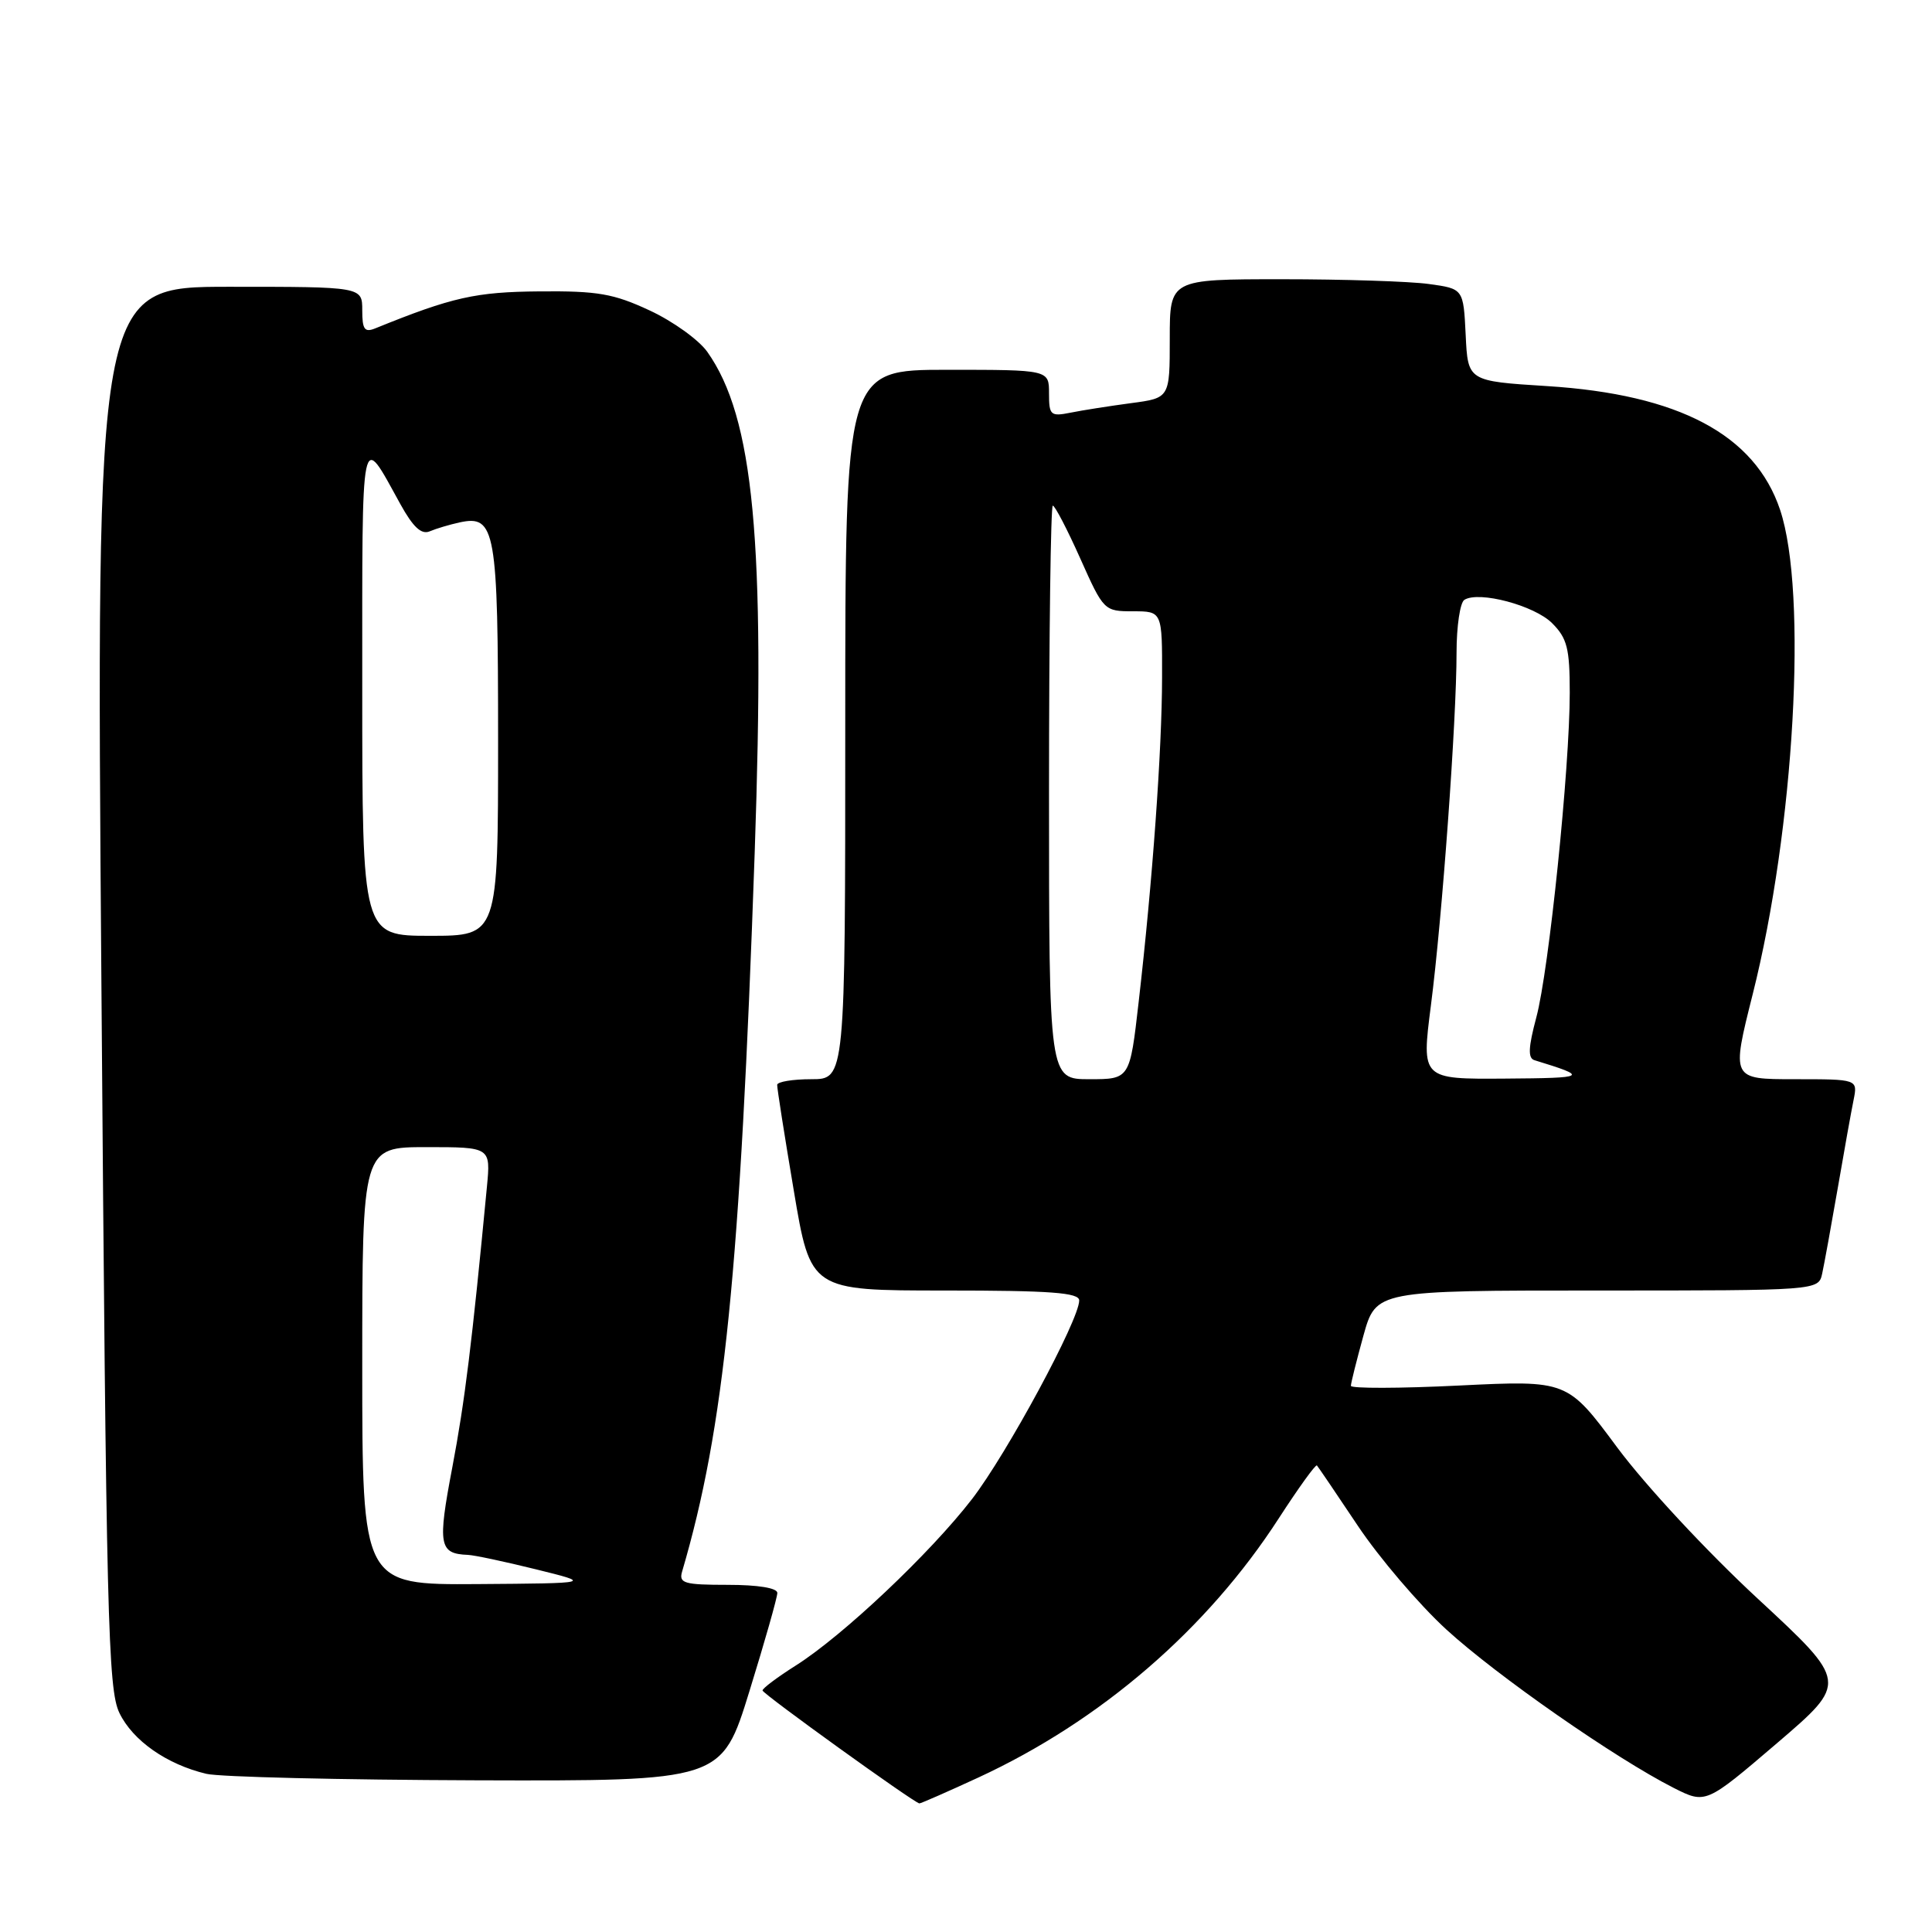 <?xml version="1.0" encoding="UTF-8" standalone="no"?>
<!DOCTYPE svg PUBLIC "-//W3C//DTD SVG 1.1//EN" "http://www.w3.org/Graphics/SVG/1.1/DTD/svg11.dtd" >
<svg xmlns="http://www.w3.org/2000/svg" xmlns:xlink="http://www.w3.org/1999/xlink" version="1.1" viewBox="0 0 256 256">
 <g >
 <path fill="currentColor"
d=" M 129.62 235.54 C 145.85 228.04 159.95 215.88 169.45 201.18 C 172.06 197.15 174.33 194.00 174.50 194.18 C 174.66 194.36 177.11 197.96 179.93 202.19 C 182.76 206.42 188.03 212.60 191.65 215.92 C 198.35 222.05 214.04 232.98 221.76 236.90 C 226.02 239.05 226.02 239.05 235.45 230.99 C 244.88 222.92 244.88 222.92 232.90 211.82 C 226.15 205.57 218.03 196.83 214.30 191.81 C 207.69 182.89 207.69 182.89 193.35 183.59 C 185.46 183.98 179.00 183.99 179.00 183.63 C 179.00 183.27 179.75 180.28 180.66 176.98 C 182.33 171.00 182.33 171.00 211.64 171.00 C 240.96 171.00 240.96 171.00 241.45 168.75 C 241.72 167.51 242.64 162.45 243.50 157.50 C 244.35 152.55 245.30 147.26 245.61 145.75 C 246.16 143.00 246.16 143.00 237.78 143.00 C 229.41 143.00 229.41 143.00 232.24 131.75 C 237.77 109.79 239.54 78.52 235.87 67.55 C 232.53 57.60 222.47 52.26 205.00 51.16 C 194.50 50.50 194.50 50.50 194.21 44.38 C 193.91 38.26 193.91 38.26 189.32 37.63 C 186.79 37.28 178.03 37.00 169.86 37.00 C 155.00 37.00 155.00 37.00 155.00 44.87 C 155.00 52.74 155.00 52.74 149.86 53.42 C 147.03 53.80 143.43 54.36 141.86 54.68 C 139.20 55.21 139.00 55.03 139.00 52.12 C 139.00 49.00 139.00 49.00 125.50 49.00 C 112.00 49.00 112.00 49.00 112.00 96.00 C 112.00 143.00 112.00 143.00 107.50 143.00 C 105.03 143.00 102.99 143.34 102.98 143.75 C 102.96 144.16 103.95 150.46 105.18 157.75 C 107.40 171.00 107.40 171.00 125.20 171.00 C 139.24 171.00 143.00 171.28 143.00 172.32 C 143.00 174.89 133.43 192.62 128.80 198.63 C 123.25 205.82 111.67 216.76 105.43 220.70 C 103.00 222.24 101.02 223.72 101.04 224.00 C 101.08 224.46 121.09 238.87 121.82 238.96 C 121.99 238.98 125.50 237.44 129.62 235.54 Z  M 99.31 224.07 C 101.34 217.51 103.00 211.66 103.00 211.07 C 103.00 210.42 100.44 210.00 96.43 210.00 C 90.65 210.00 89.93 209.79 90.38 208.25 C 95.98 189.20 98.07 168.50 100.00 113.00 C 101.43 71.71 99.88 55.31 93.72 46.62 C 92.60 45.04 89.17 42.57 86.09 41.14 C 81.31 38.91 79.20 38.54 71.50 38.61 C 63.03 38.68 59.93 39.37 49.75 43.50 C 48.31 44.09 48.00 43.67 48.00 41.11 C 48.00 38.00 48.00 38.00 30.36 38.00 C 12.72 38.00 12.72 38.00 13.44 130.75 C 14.08 214.54 14.31 223.84 15.82 226.97 C 17.59 230.64 22.09 233.79 27.34 235.04 C 29.08 235.46 45.15 235.84 63.06 235.90 C 95.63 236.00 95.63 236.00 99.31 224.07 Z  M 139.00 105.00 C 139.00 84.10 139.23 67.00 139.50 67.00 C 139.78 67.00 141.42 70.15 143.14 74.00 C 146.23 80.92 146.31 81.00 150.13 81.00 C 154.00 81.00 154.00 81.00 153.98 89.75 C 153.97 99.37 152.71 116.87 150.88 132.75 C 149.71 143.00 149.71 143.00 144.35 143.00 C 139.00 143.00 139.00 143.00 139.00 105.00 Z  M 189.60 133.25 C 191.10 121.64 193.00 95.41 193.00 86.48 C 193.00 82.98 193.47 79.83 194.04 79.48 C 195.98 78.27 203.32 80.23 205.66 82.57 C 207.66 84.57 208.00 85.91 208.00 91.79 C 208.00 101.77 205.24 128.61 203.57 134.81 C 202.51 138.79 202.44 140.21 203.32 140.48 C 210.58 142.71 210.36 142.84 199.43 142.92 C 188.35 143.00 188.35 143.00 189.60 133.25 Z  M 48.00 181.00 C 48.00 152.00 48.00 152.00 56.51 152.00 C 65.02 152.00 65.02 152.00 64.52 157.25 C 62.54 178.01 61.59 185.71 59.93 194.45 C 57.97 204.74 58.17 205.88 62.00 206.03 C 62.83 206.06 66.88 206.92 71.00 207.94 C 78.50 209.79 78.50 209.79 63.25 209.90 C 48.00 210.00 48.00 210.00 48.00 181.00 Z  M 48.00 91.28 C 48.00 55.86 47.73 57.17 53.04 66.78 C 54.74 69.86 55.84 70.88 56.95 70.40 C 57.80 70.04 59.58 69.51 60.91 69.22 C 65.65 68.20 66.00 70.17 66.00 98.19 C 66.00 124.00 66.00 124.00 57.00 124.00 C 48.00 124.00 48.00 124.00 48.00 91.28 Z "/>
</g>
</svg>